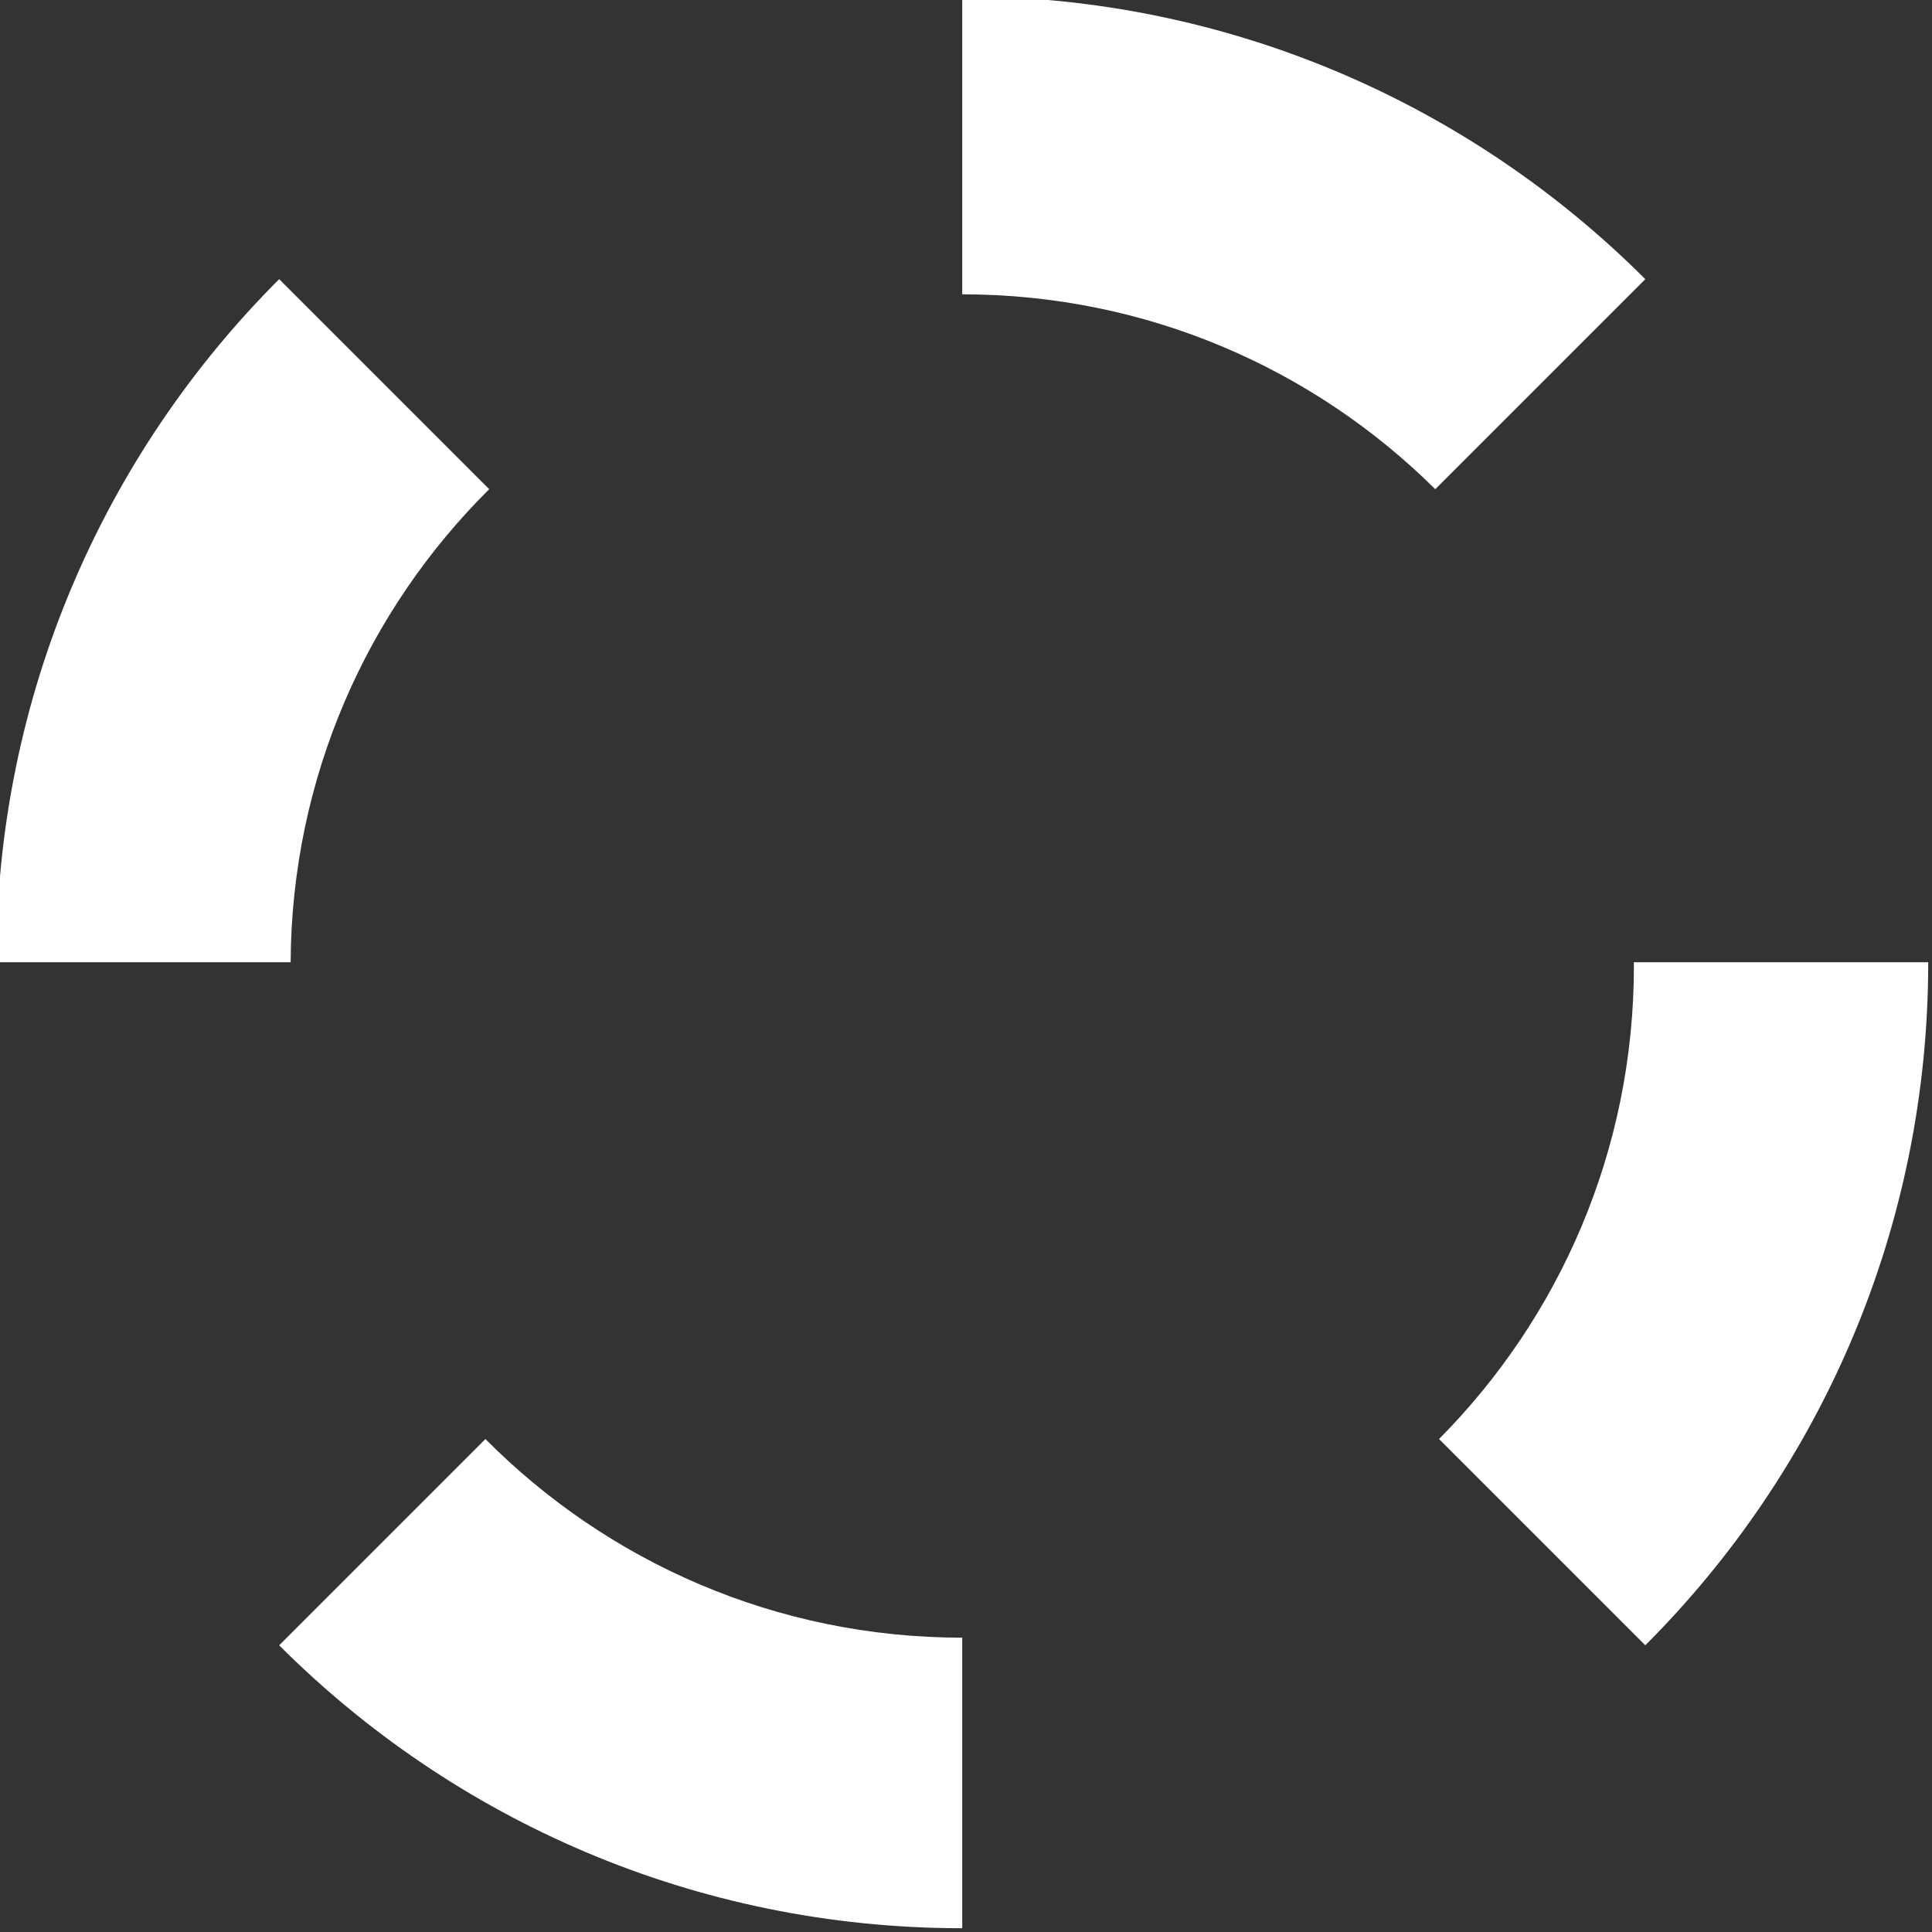<?xml version="1.0" encoding="utf-8"?>
<!-- Generator: Adobe Illustrator 23.0.1, SVG Export Plug-In . SVG Version: 6.00 Build 0)  -->
<svg version="1.1" id="Layer_1" xmlns="http://www.w3.org/2000/svg" xmlns:xlink="http://www.w3.org/1999/xlink" x="0px" y="0px"
	 viewBox="0 0 256 256" style="enable-background:new 0 0 256 256;" xml:space="preserve">
<rect x="0" y="0" width="256" height="256" fill="#333333" stroke="none"/>
<style type="text/css">
	.st0{fill:none;}
	.st1{fill:#FFFFFF;}
</style>
<path class="st0" d="M64.32,190.68C80.45,206.93,102.8,217,127.5,217v-89.5L64.32,190.68z"/>
<path class="st0" d="M38.51,127.5c0,0.17-0.01,0.33-0.01,0.5c0,24.45,9.86,46.59,25.82,62.68l63.18-63.18H38.51z"/>
<path class="st0" d="M127.5,217c24.7,0,47.05-10.07,63.18-26.32L127.5,127.5V217z"/>
<path class="st0" d="M190.18,64.82L127.5,127.5h88.99C216.36,103,206.32,80.84,190.18,64.82z"/>
<path class="st0" d="M190.68,190.68c15.96-16.09,25.82-38.23,25.82-62.68c0-0.17-0.01-0.33-0.01-0.5H127.5L190.68,190.68z"/>
<path class="st0" d="M64.82,64.82C48.68,80.84,38.64,103,38.51,127.5h88.99L64.82,64.82z"/>
<path class="st0" d="M190.18,64.82C174.09,48.86,151.95,39,127.5,39v88.5L190.18,64.82z"/>
<path class="st0" d="M127.5,39c-24.45,0-46.59,9.86-62.68,25.82l62.68,62.68V39z"/>
<path class="st1" d="M64.32,190.68l-27.33,27.33c23.16,23.16,55.16,37.49,90.51,37.49V217C102.8,217,80.45,206.93,64.32,190.68z"/>
<path class="st1" d="M216.49,127.5c0,0.17,0.01,0.33,0.01,0.5c0,24.45-9.86,46.59-25.82,62.68l27.33,27.33
	c23.16-23.16,37.49-55.16,37.49-90.51H216.49z"/>
<path class="st1" d="M64.82,64.82L36.99,36.99C13.83,60.15-0.5,92.15-0.5,127.5h39.01C38.64,103,48.68,80.84,64.82,64.82z"/>
<path class="st1" d="M190.18,64.82l27.83-27.83C194.85,13.83,162.85-0.5,127.5-0.5V39C151.95,39,174.09,48.86,190.18,64.82z"/>
</svg>
